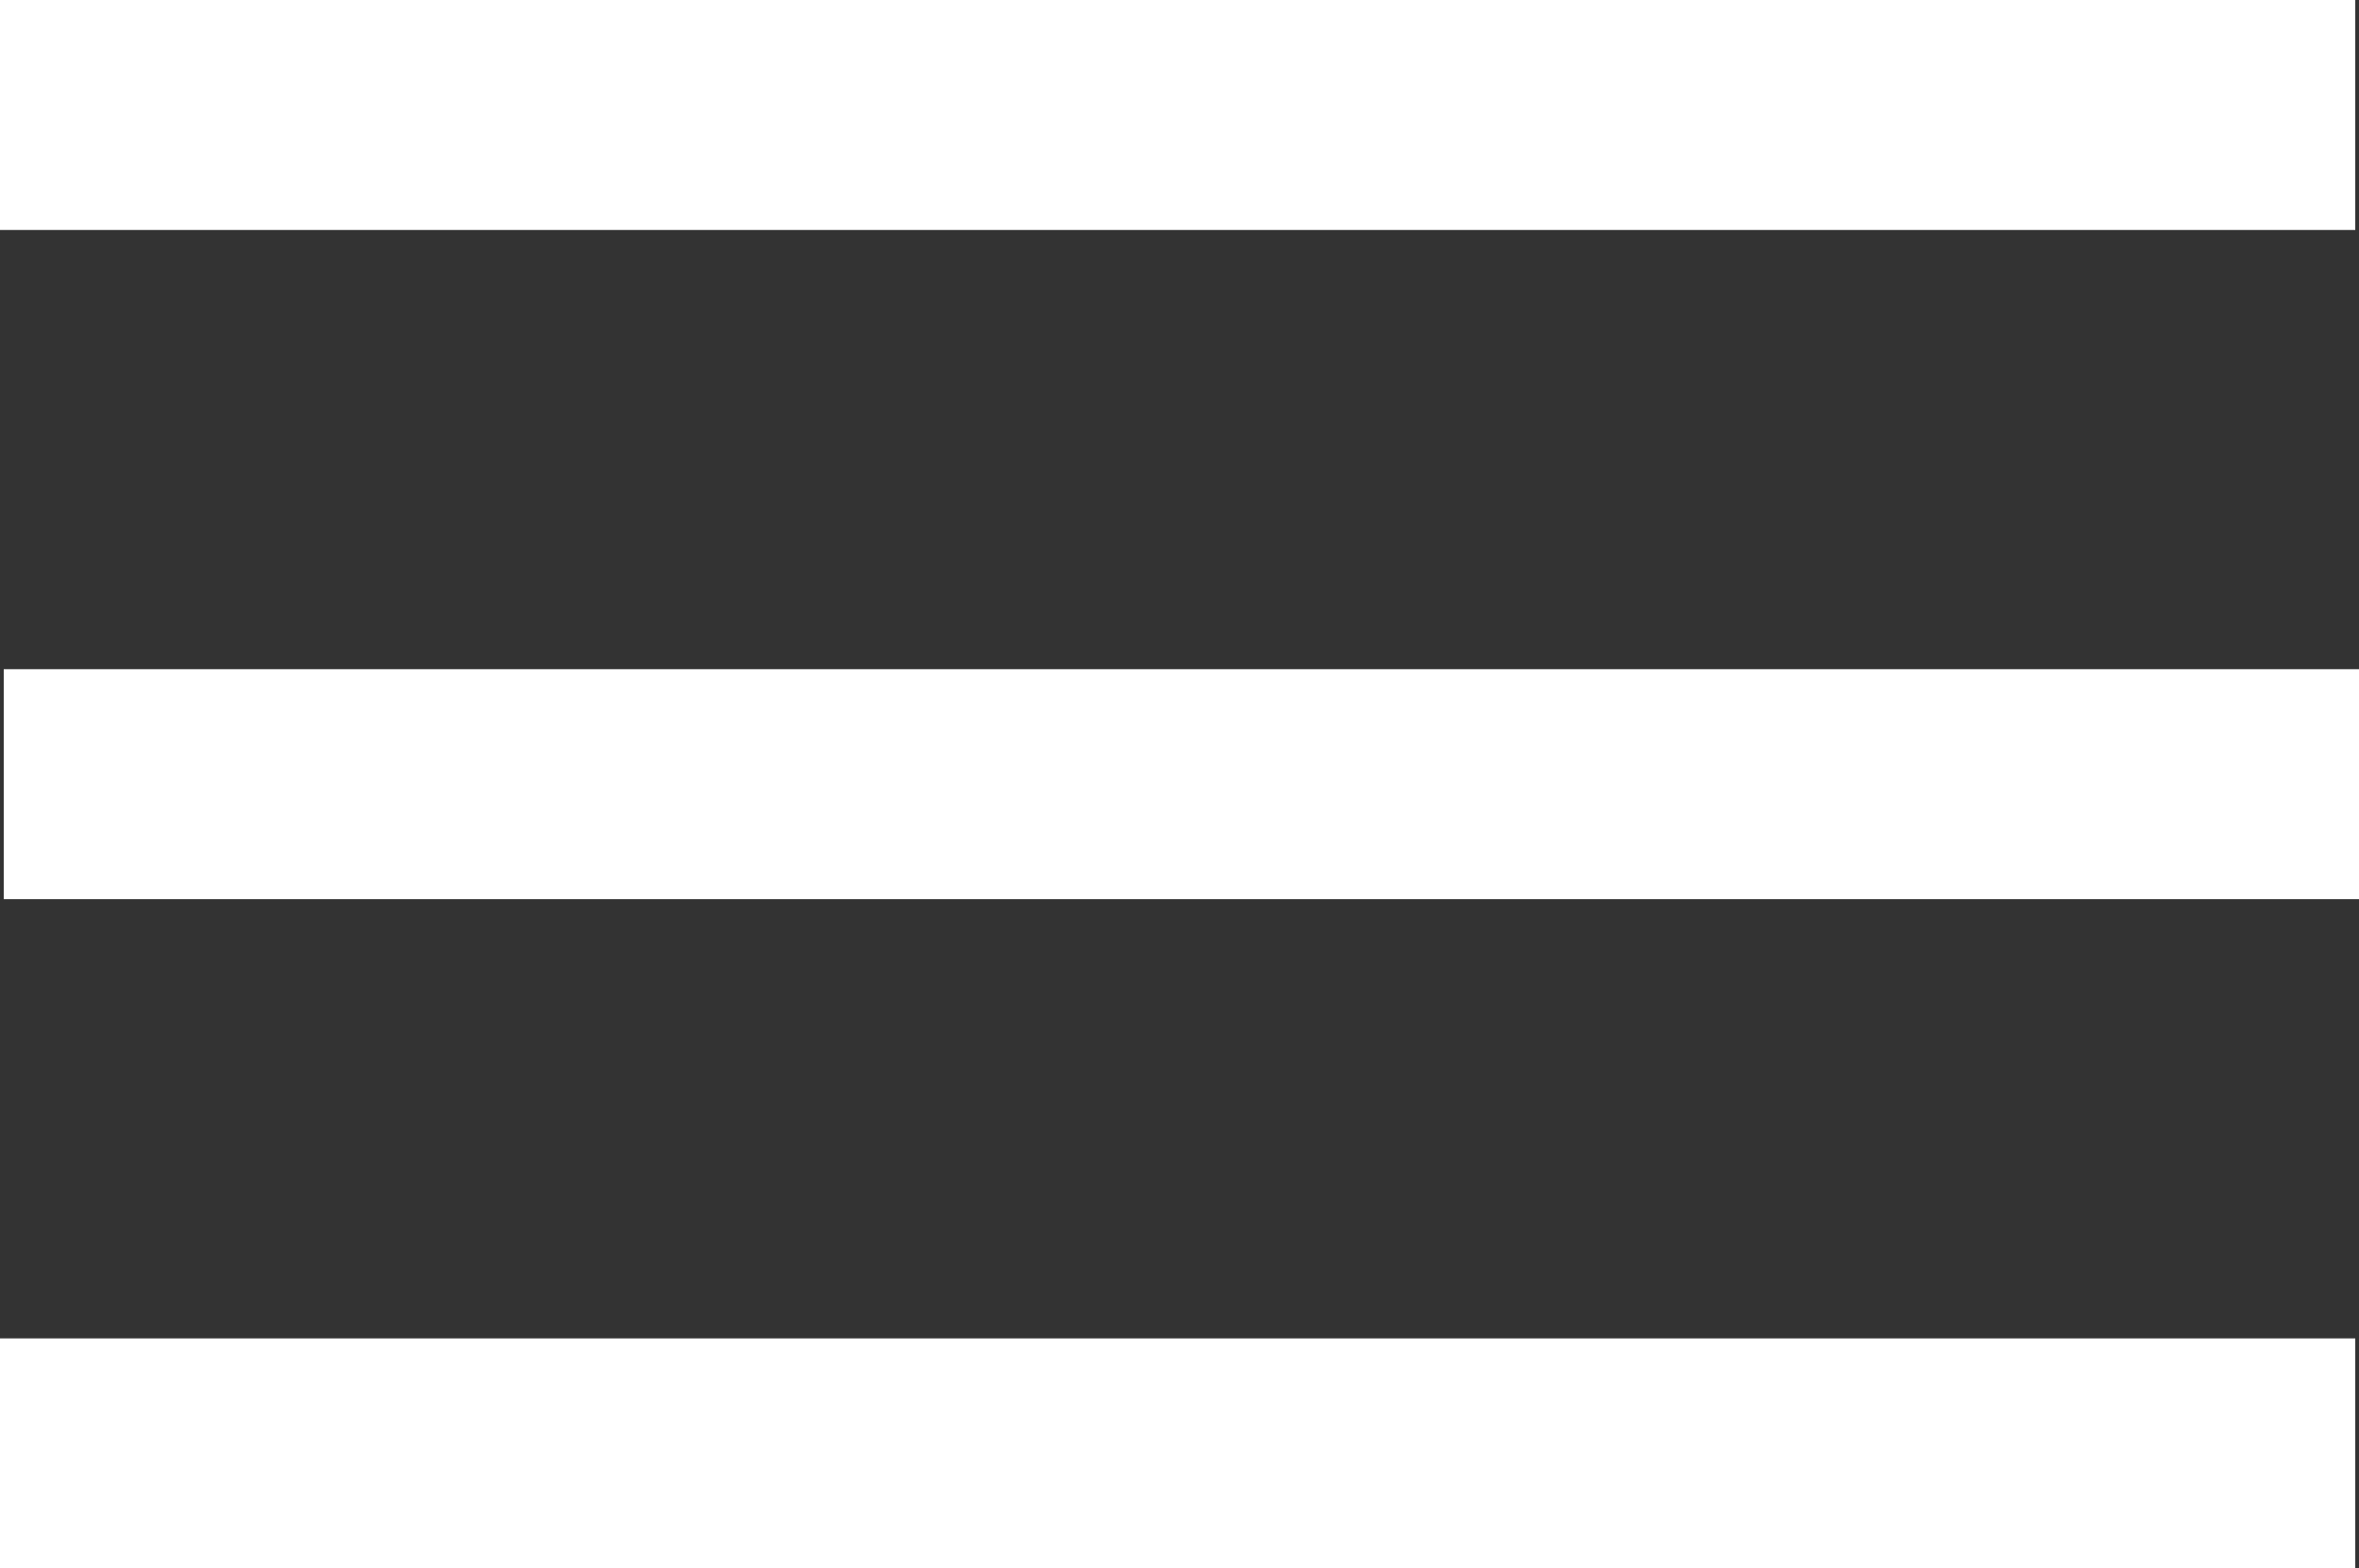 <svg id="Layer_1" data-name="Layer 1" xmlns="http://www.w3.org/2000/svg" viewBox="0 0 1025.63 682">
  <rect x="0" y="0" width="1025.63" height="682" fill="#333333" stroke="none"/>
  <defs>
    <style>
      .cls-1 {
        fill: none;
        stroke: #fff;
        stroke-miterlimit: 10;
        stroke-width: 100px;
      }
    </style>
  </defs>
  <title>menu</title>
  <line class="cls-1" y1="50" x2="1024" y2="50"/>
  <path class="cls-1" d="M0,0" transform="translate(0 -171)"/>
  <path class="cls-1" d="M0,1024" transform="translate(0 -171)"/>
  <line class="cls-1" x1="1.63" y1="341" x2="1025.63" y2="341"/>
  <line class="cls-1" y1="632" x2="1024" y2="632"/>
</svg>
